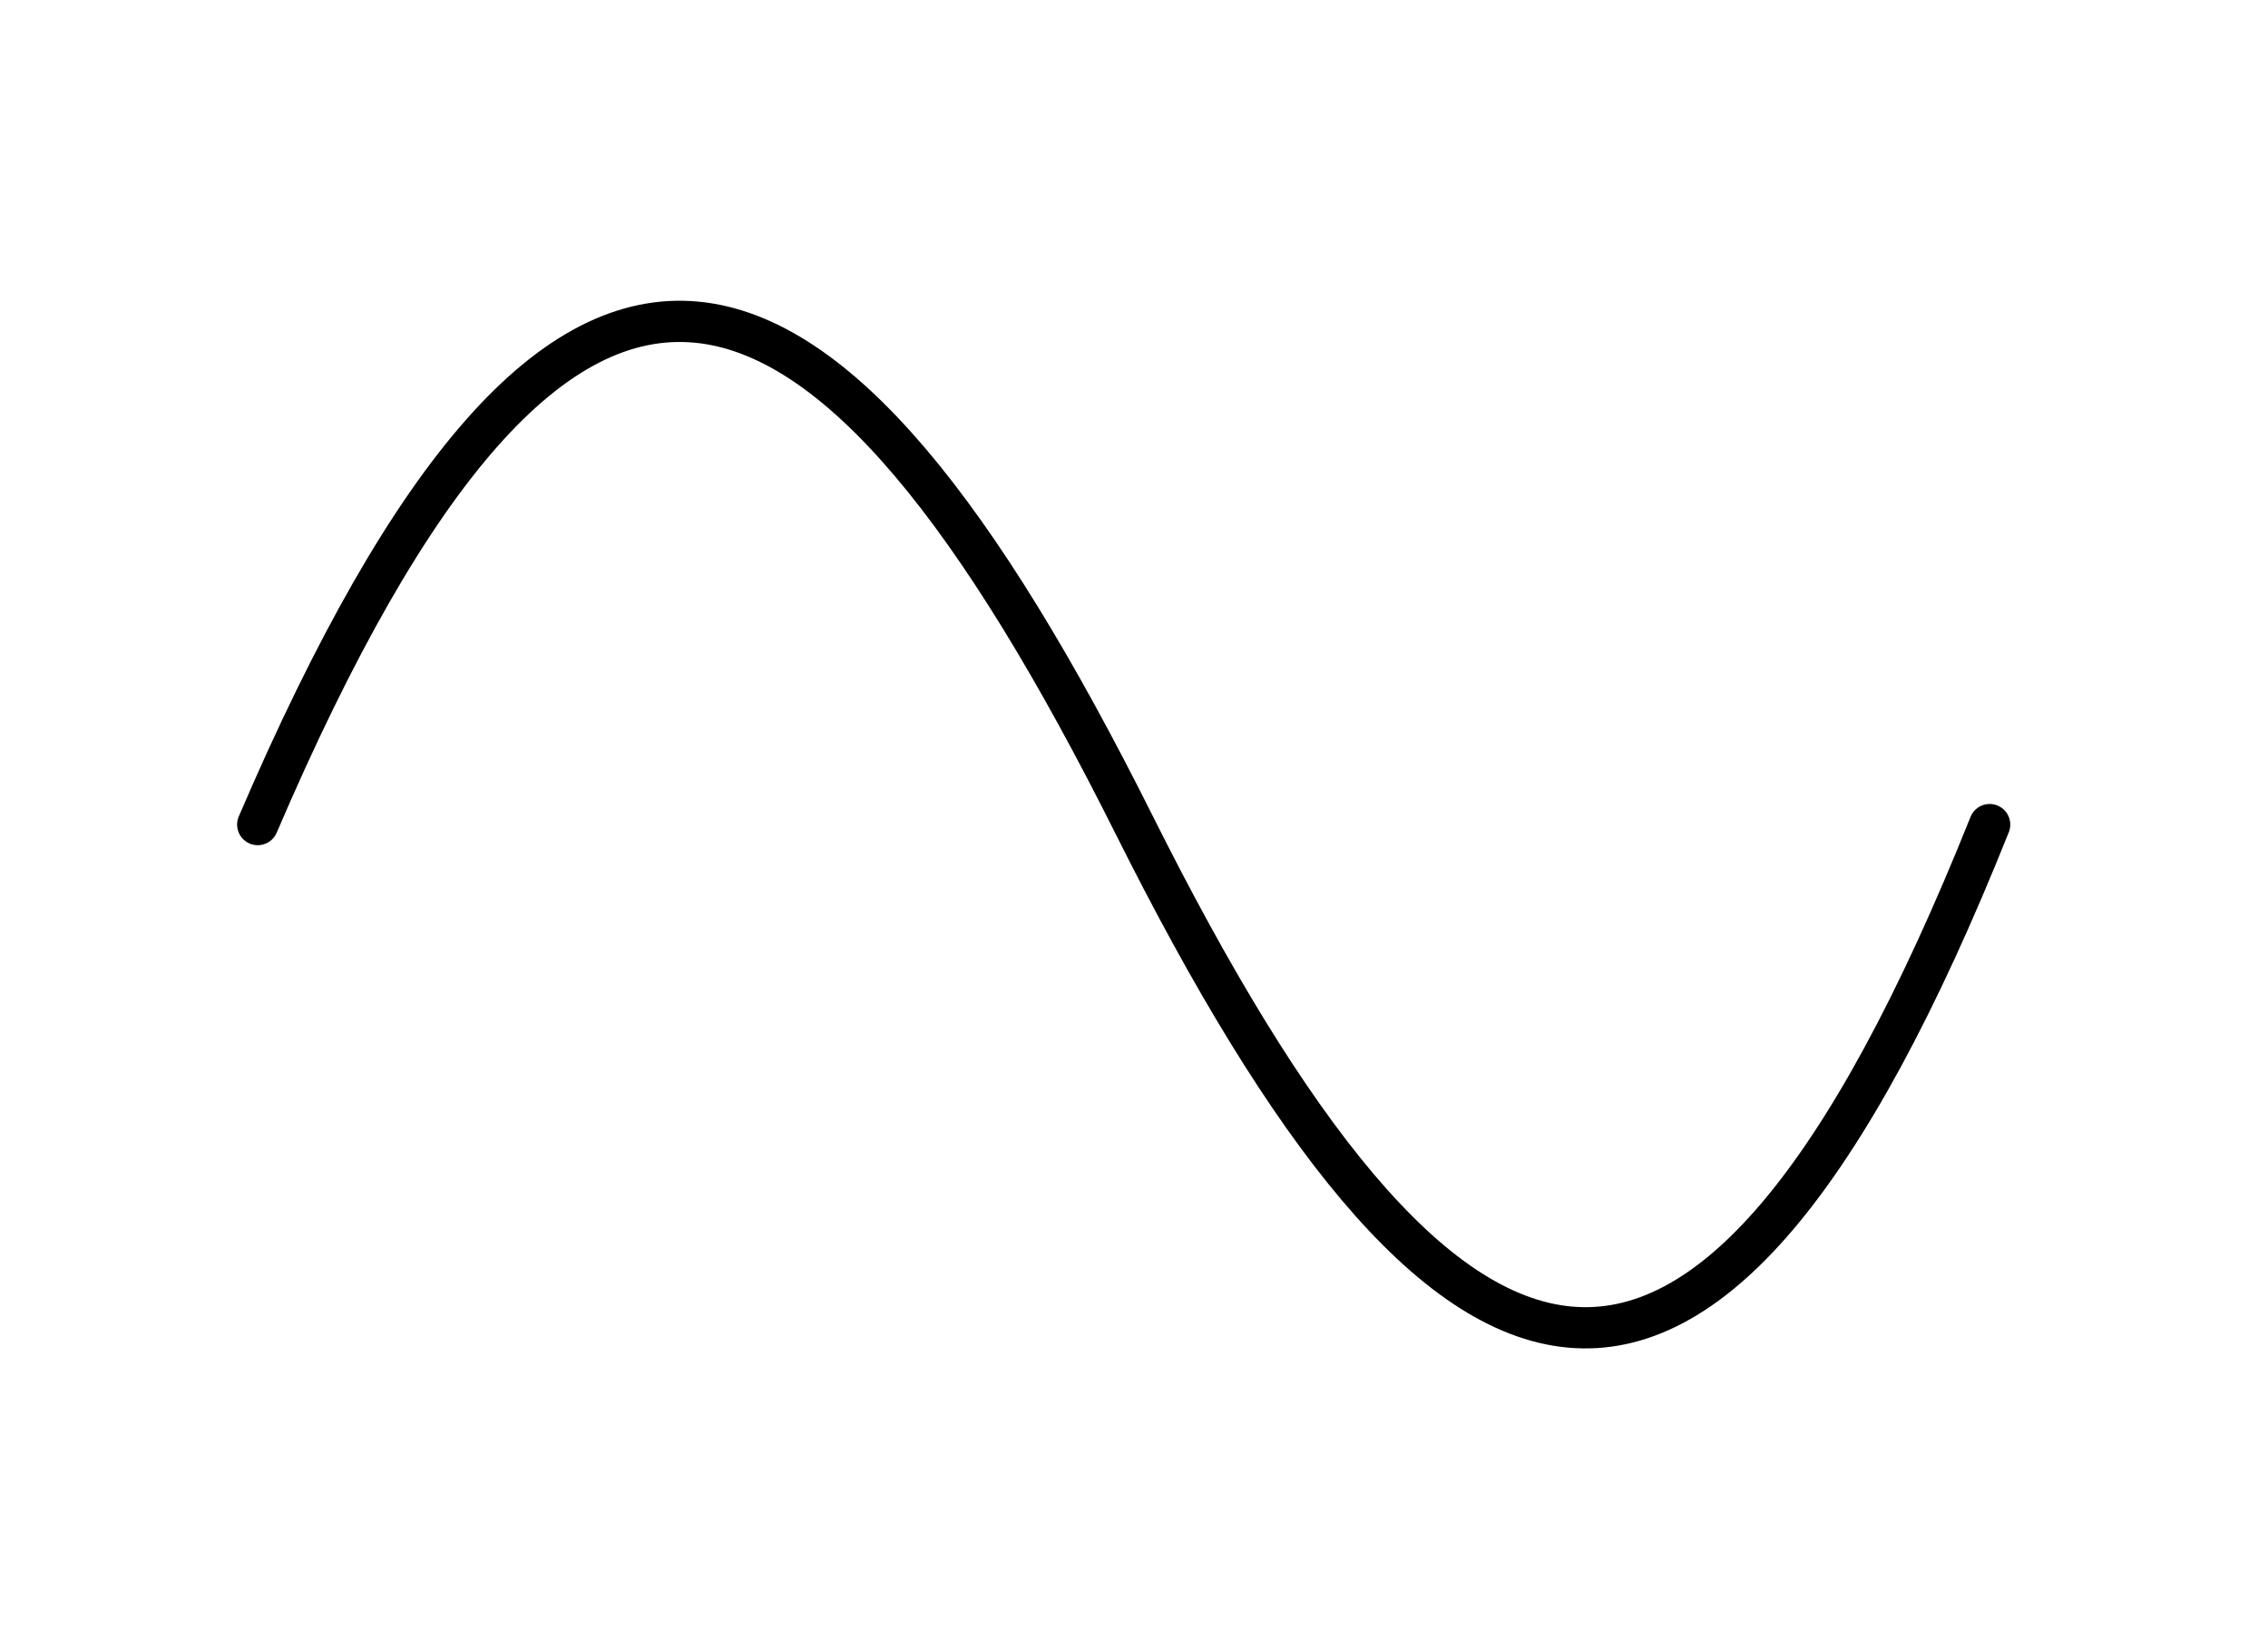 <svg height="160" viewBox="0 0 190 160" xmlns="http://www.w3.org/2000/svg" width="220">
  <path stroke="#000000" stroke-width="4" fill="transparent" stroke-linecap="round" d="M 10 80 C 40 10, 65 20, 95 80 S 150 150, 178 80"></path>
</svg>